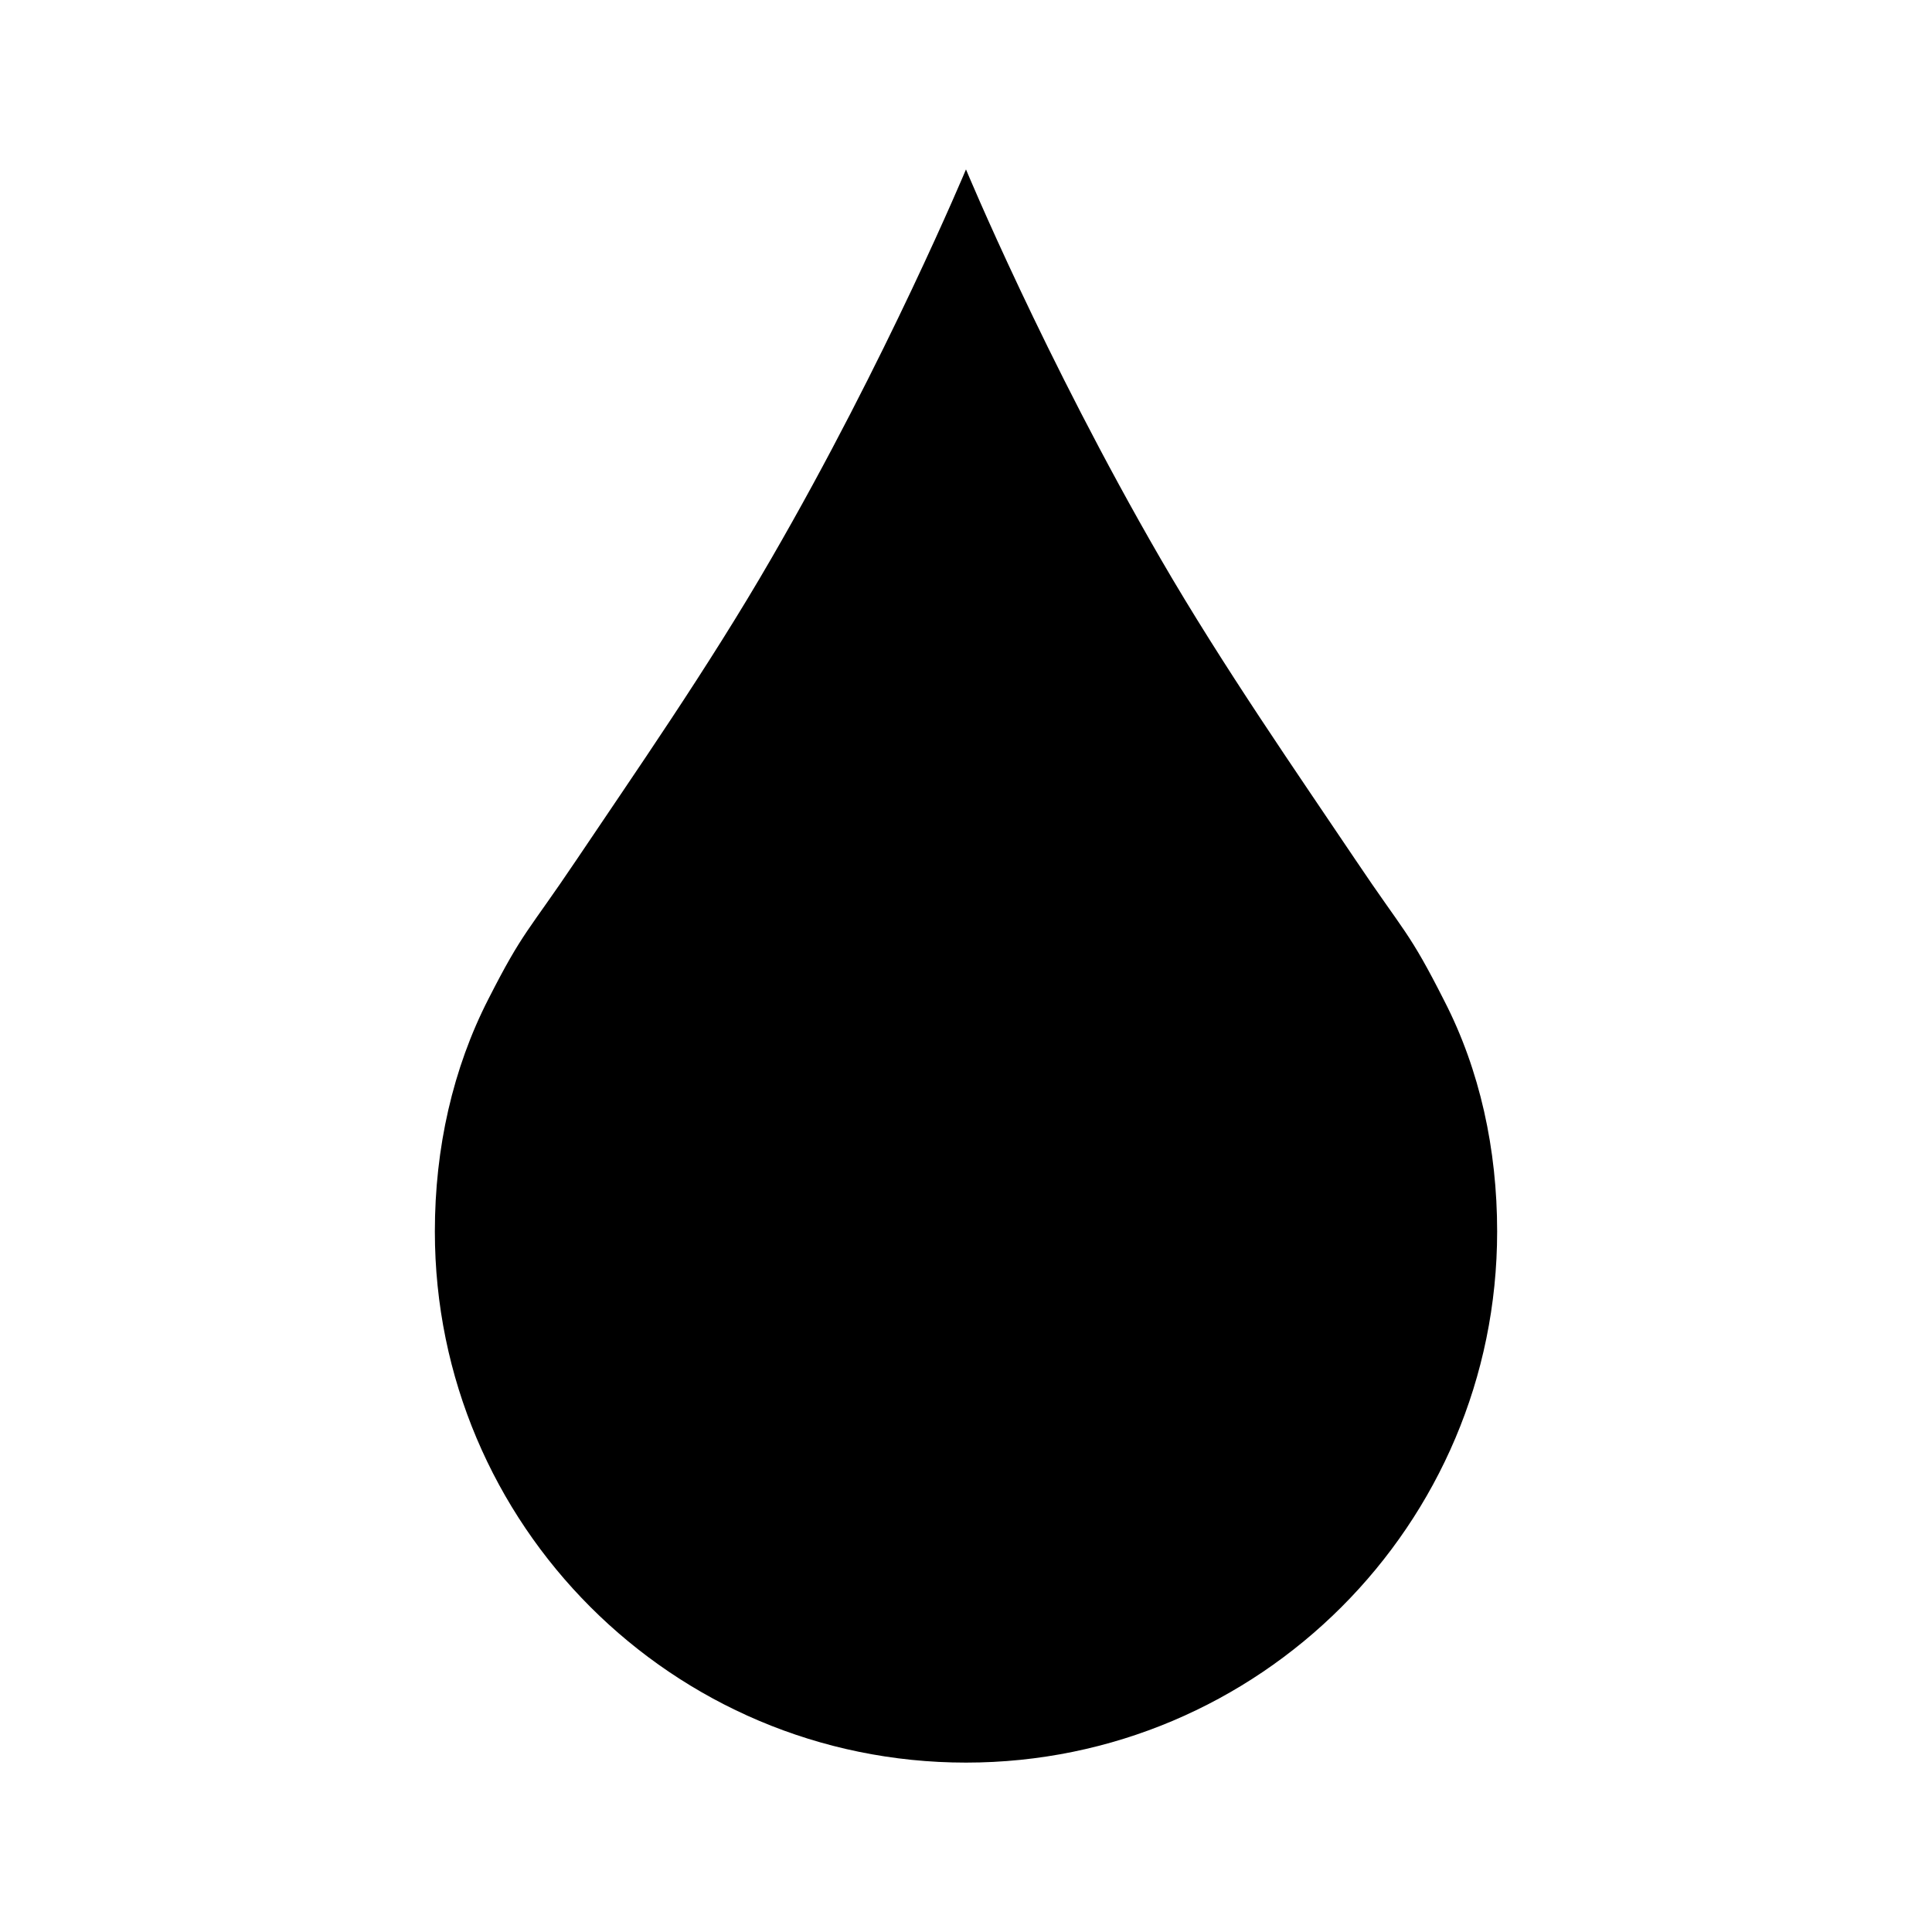 <svg xmlns="http://www.w3.org/2000/svg" xmlns:xlink="http://www.w3.org/1999/xlink" version="1.1" id="Layer_1" x="0px" y="0px" width="100px" height="100px" viewBox="0 0 100 100" enable-background="new 0 0 100 100" xml:space="preserve">
<path fill="#000000" d="M77.492,63.742c0,15.181-12.322,27.49-27.493,27.49c-15.181,0-27.491-12.311-27.491-27.49  c0-4.317,0.927-8.438,2.781-12.051c1.799-3.532,2.022-3.425,4.55-7.186c2.908-4.333,6.845-9.985,10.074-15.58  C45.89,18.607,49.999,8.768,49.999,8.768s4.062,9.781,10.076,20.159c3.222,5.562,7.155,11.217,10.086,15.58  c2.548,3.798,2.752,3.653,4.601,7.306C76.596,55.384,77.492,59.477,77.492,63.742z"/>
</svg>